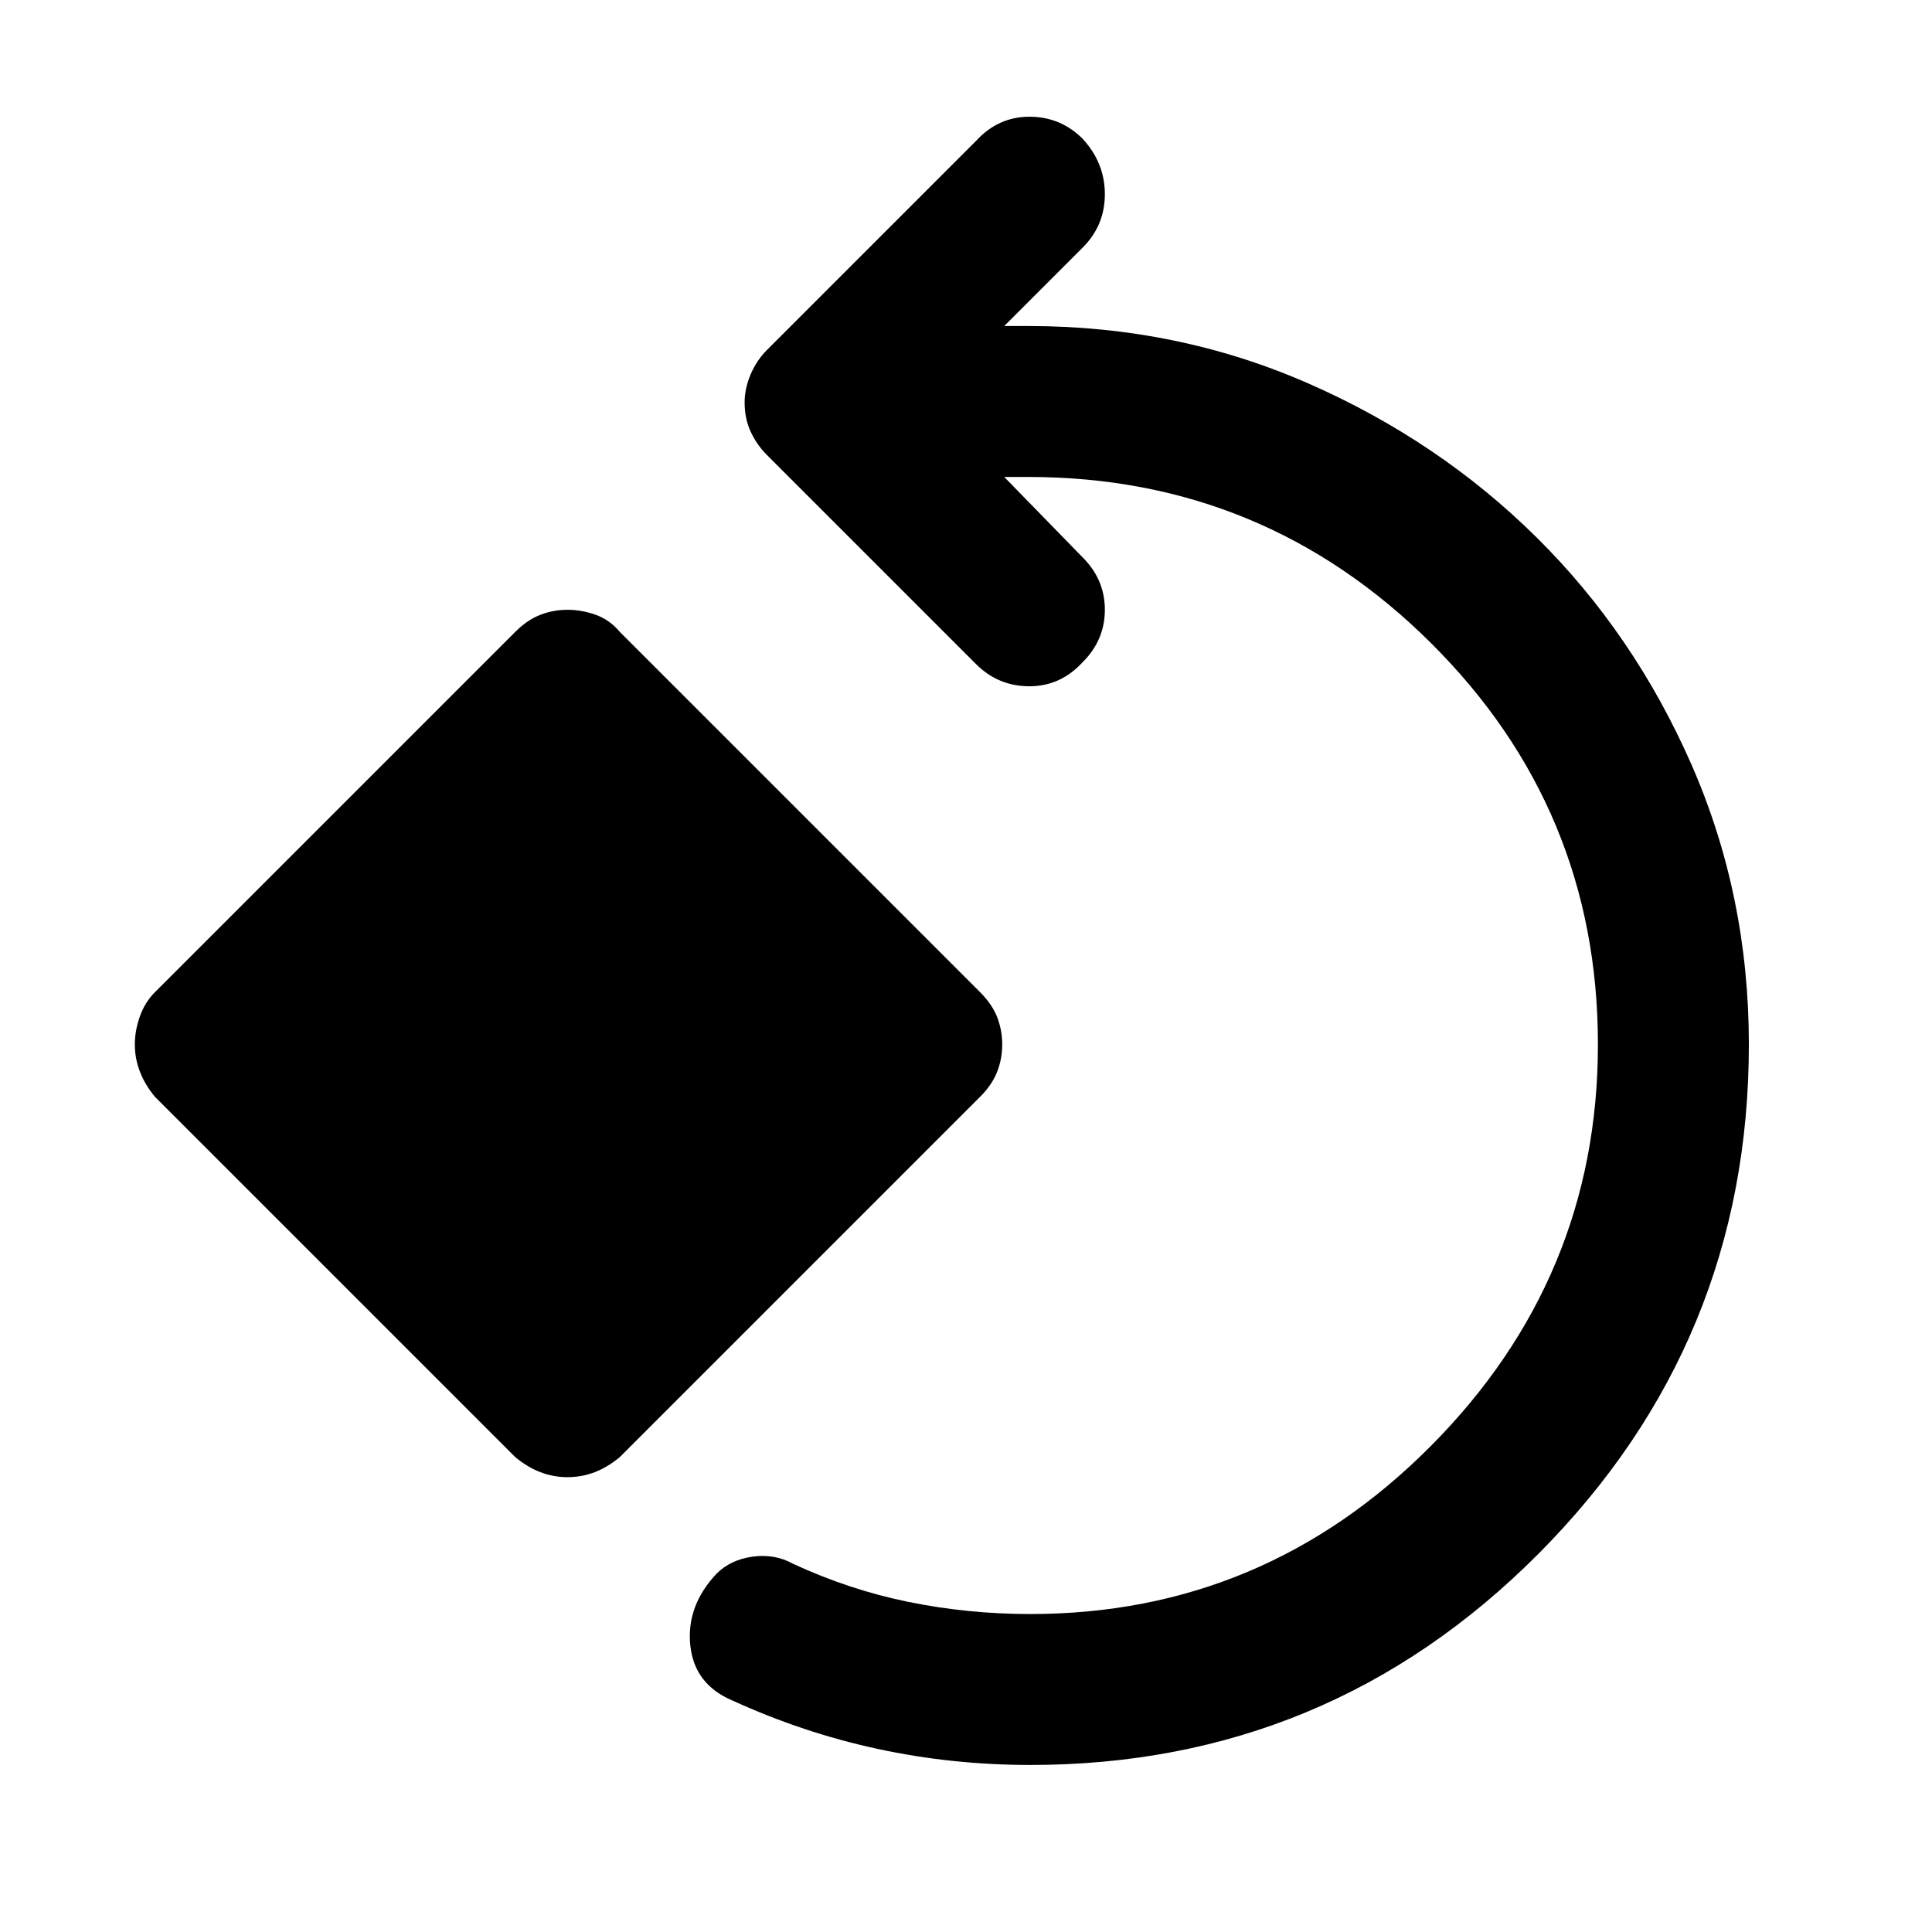 <svg xmlns="http://www.w3.org/2000/svg" height="24" width="24"><path d="M12.8 21.925Q11.825 21.925 10.9 21.725Q9.975 21.525 9.1 21.125Q8.625 20.925 8.575 20.438Q8.525 19.95 8.9 19.55Q9.075 19.375 9.35 19.337Q9.625 19.3 9.85 19.425Q10.55 19.75 11.288 19.9Q12.025 20.05 12.8 20.05Q15.7 20.05 17.775 17.962Q19.85 15.875 19.85 12.975Q19.85 10.05 17.775 7.987Q15.7 5.925 12.775 5.925H12.475L13.45 6.925Q13.725 7.2 13.725 7.575Q13.725 7.95 13.45 8.225Q13.175 8.525 12.788 8.525Q12.4 8.525 12.125 8.25L9.525 5.65Q9.4 5.525 9.325 5.362Q9.25 5.2 9.25 5Q9.25 4.825 9.325 4.65Q9.4 4.475 9.525 4.35L12.125 1.75Q12.4 1.45 12.788 1.45Q13.175 1.45 13.45 1.725Q13.725 2.025 13.725 2.412Q13.725 2.8 13.45 3.075L12.475 4.05H12.775Q14.625 4.05 16.25 4.762Q17.875 5.475 19.087 6.675Q20.3 7.875 21.013 9.5Q21.725 11.125 21.725 12.975Q21.725 16.675 19.113 19.3Q16.5 21.925 12.8 21.925ZM7.05 18.35Q6.875 18.35 6.713 18.288Q6.55 18.225 6.4 18.1L1.925 13.625Q1.8 13.475 1.738 13.312Q1.675 13.15 1.675 12.975Q1.675 12.8 1.738 12.625Q1.8 12.45 1.925 12.325L6.4 7.85Q6.55 7.7 6.713 7.637Q6.875 7.575 7.05 7.575Q7.225 7.575 7.4 7.637Q7.575 7.7 7.7 7.85L12.175 12.325Q12.325 12.475 12.388 12.637Q12.45 12.8 12.45 12.975Q12.45 13.15 12.388 13.312Q12.325 13.475 12.175 13.625L7.7 18.1Q7.55 18.225 7.388 18.288Q7.225 18.35 7.05 18.35Z"/></svg>